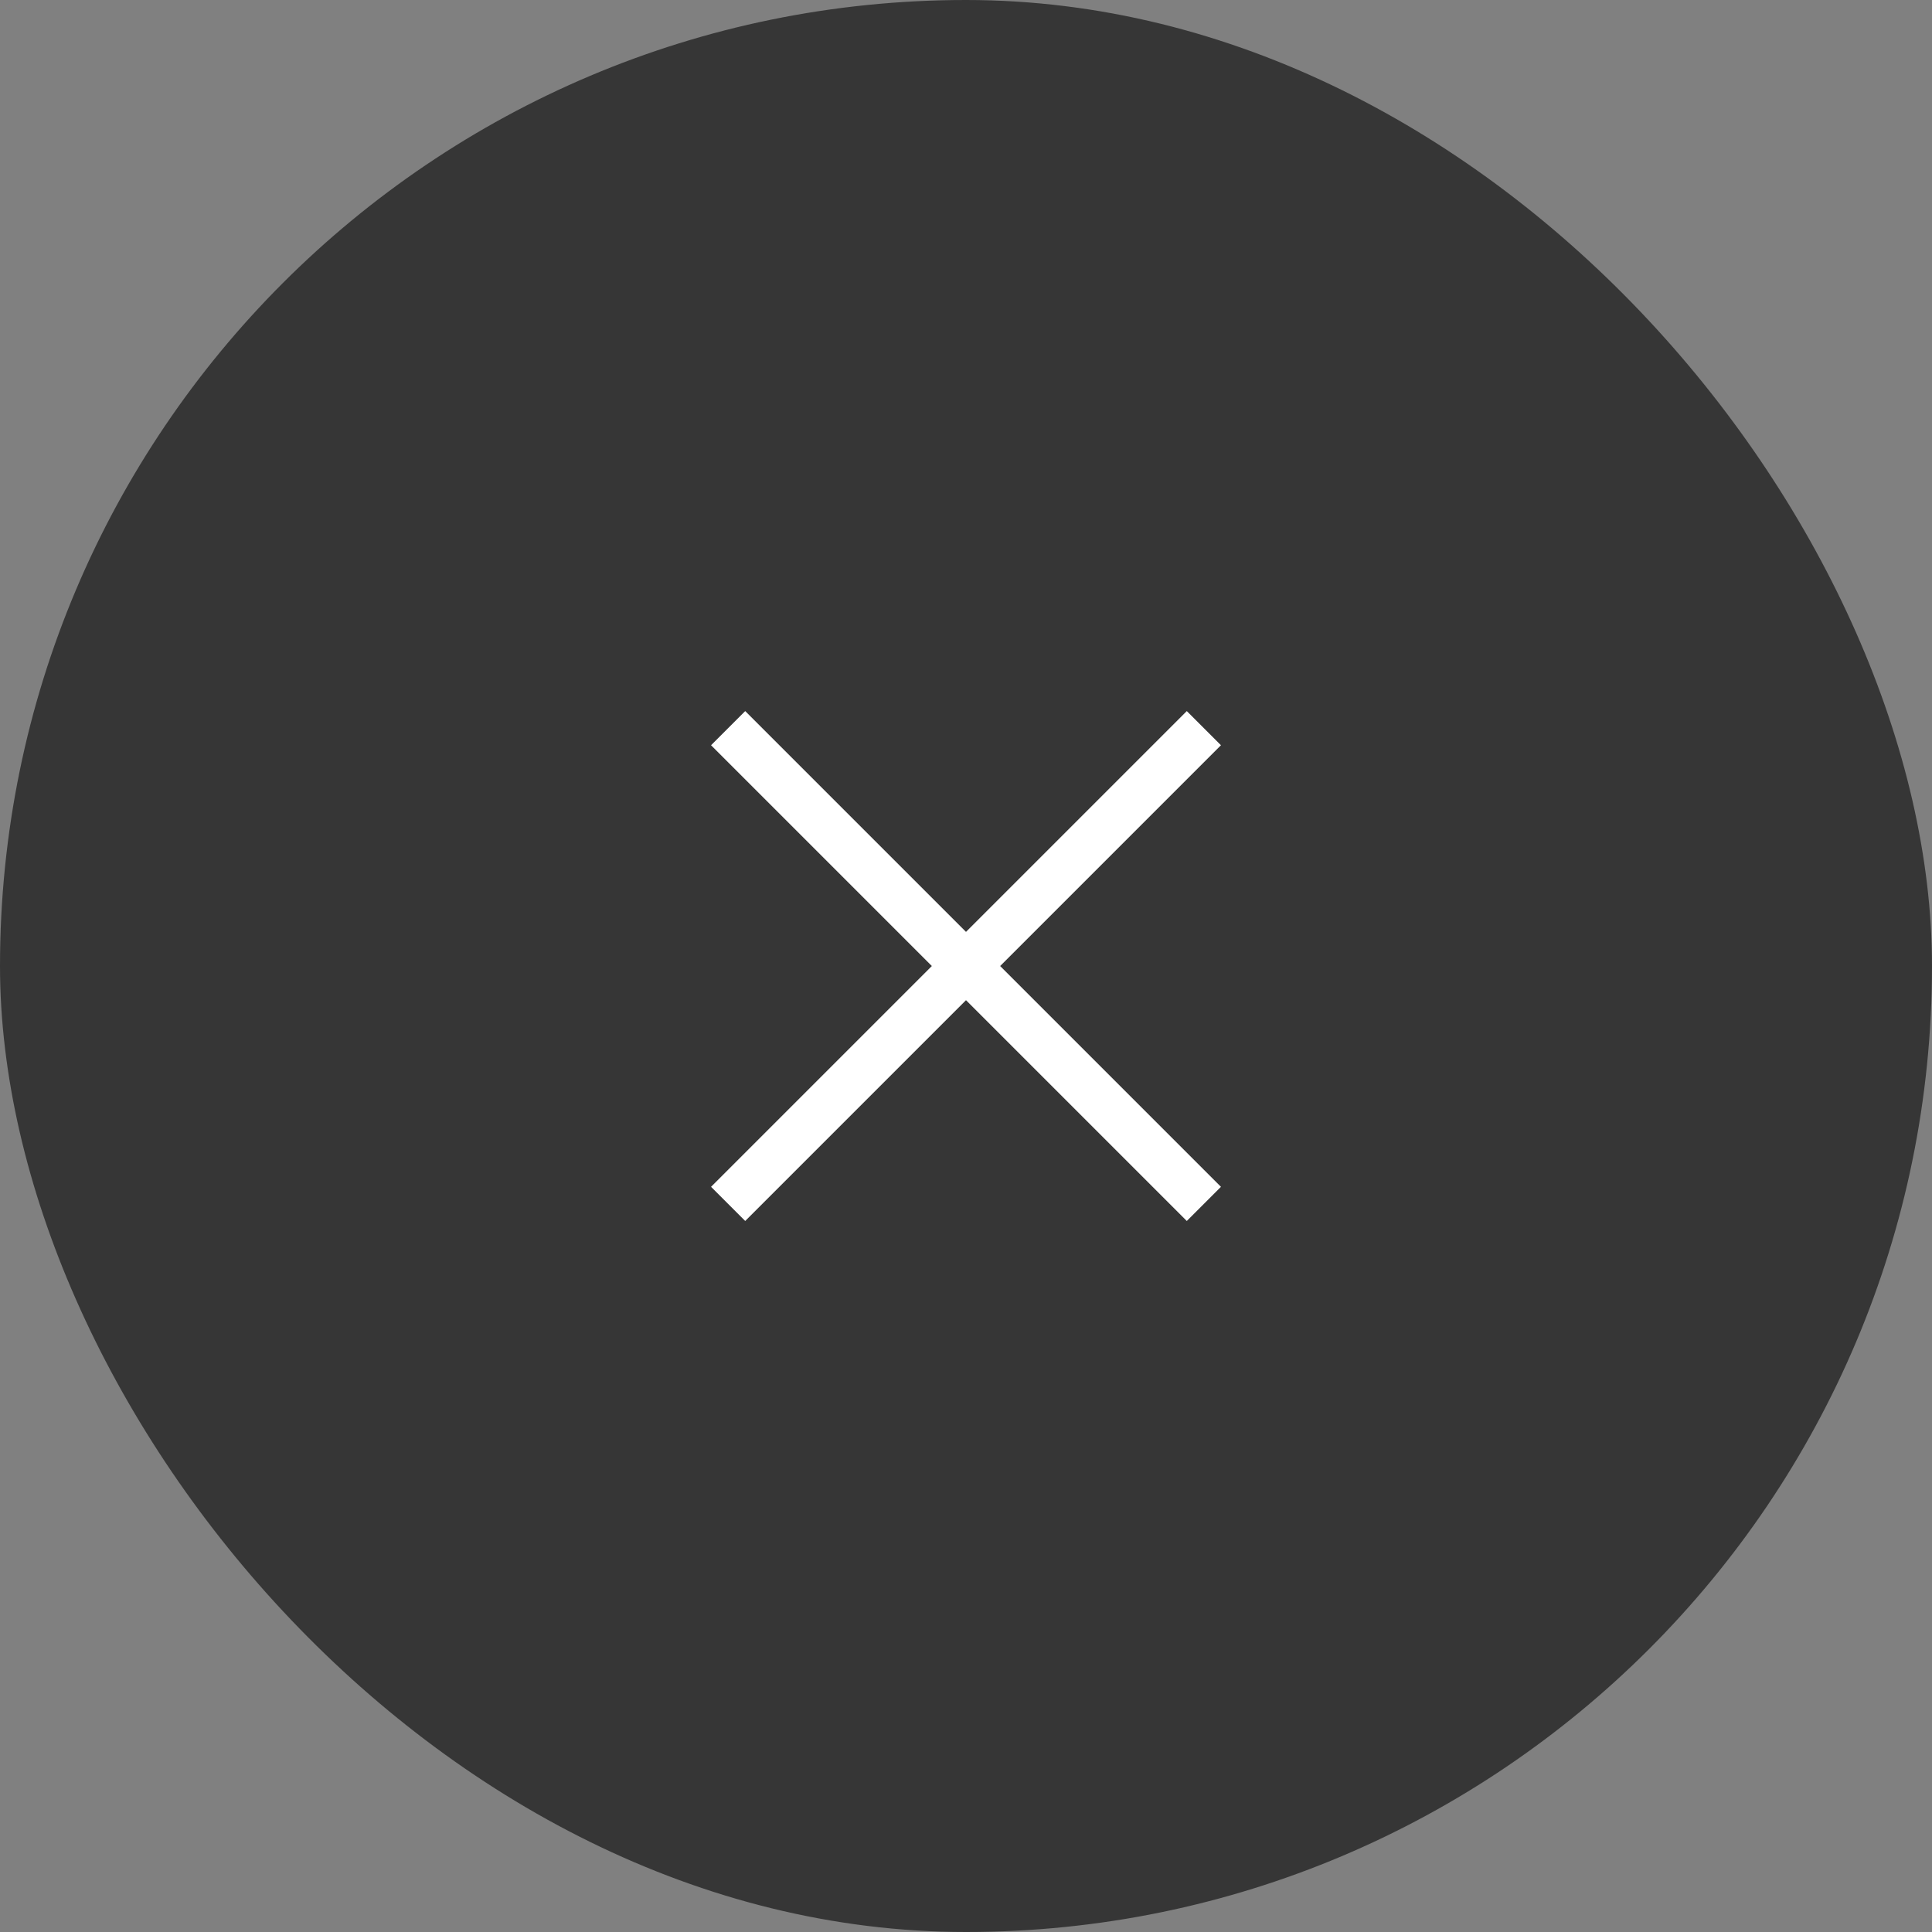 <svg width="60" height="60" viewBox="0 0 60 60" fill="none" xmlns="http://www.w3.org/2000/svg">
<rect x="0" y="0" width="60" height="60" fill="#808080" stroke="none"/>
<rect width="60" height="60" rx="30" fill="#050505" fill-opacity="0.6"/>
<path d="M23.143 36.858L36.857 23.144M23.143 23.144L36.857 36.858" stroke="white" stroke-width="1.5" stroke-linecap="square" stroke-linejoin="round"/>
</svg>
